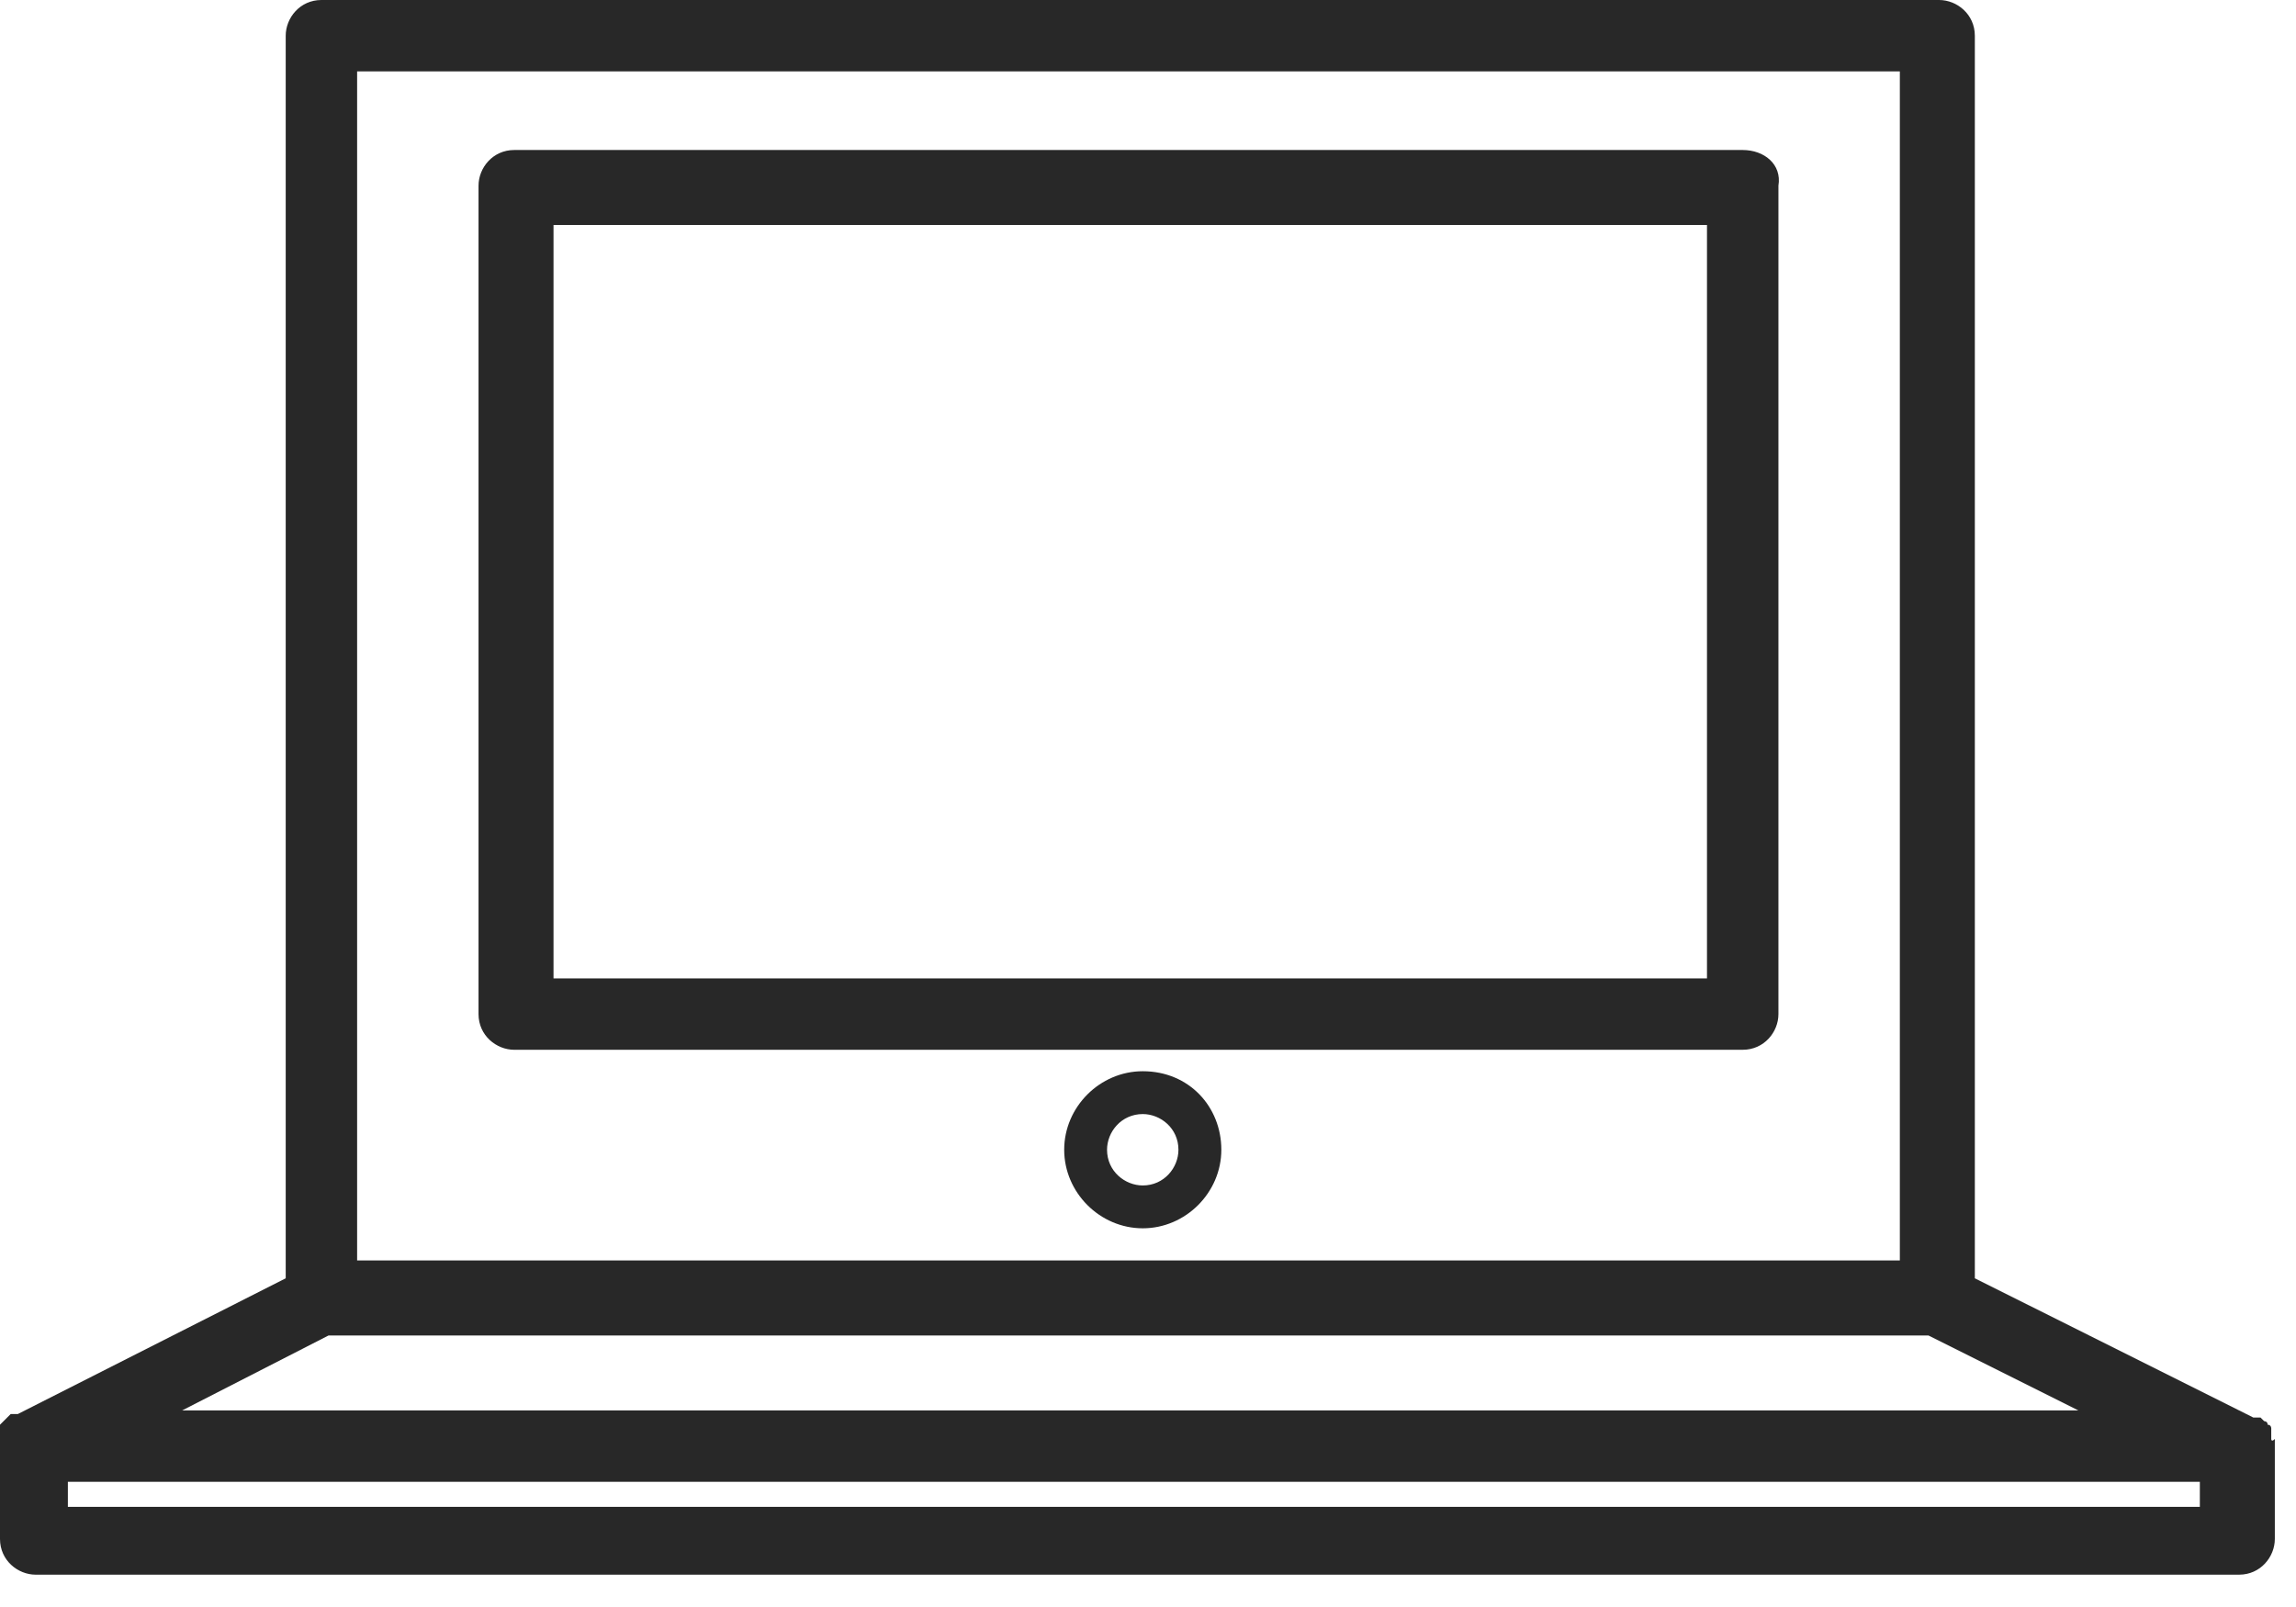 <svg width="50" height="35" viewBox="0 0 50 35" fill="none" xmlns="http://www.w3.org/2000/svg">
<path d="M37.951 3.267H11.199C10.732 3.267 10.421 3.655 10.421 4.044V22.087C10.421 22.553 10.81 22.864 11.199 22.864H37.951C38.418 22.864 38.729 22.476 38.729 22.087V4.044C38.806 3.578 38.418 3.267 37.951 3.267ZM37.173 21.309H12.054V4.9H37.173V21.309Z" fill="#282828"/>
<path d="M49.461 31.341C49.461 31.263 49.461 31.263 49.461 31.185C49.461 31.185 49.461 31.185 49.461 31.108C49.461 31.108 49.461 31.03 49.383 31.03C49.383 30.952 49.306 30.952 49.306 30.952L49.228 30.874C49.228 30.874 49.228 30.874 49.15 30.874C49.15 30.874 49.15 30.874 49.072 30.874L43.006 27.841V0.778C43.006 0.311 42.617 0 42.228 0H6.999C6.533 0 6.222 0.389 6.222 0.778V27.841L0.389 30.797C0.389 30.797 0.389 30.797 0.311 30.797C0.311 30.797 0.311 30.797 0.233 30.797L0.156 30.874L0.078 30.952L0 31.03C0 31.03 0 31.03 0 31.108V31.185C0 31.185 0 31.185 0 31.263V31.341V33.518C0 33.985 0.389 34.296 0.778 34.296H48.761C49.228 34.296 49.539 33.907 49.539 33.518V31.341C49.461 31.419 49.461 31.341 49.461 31.341ZM7.777 1.555H41.373V27.452H7.777V1.555ZM7.155 29.086H41.995L45.261 30.719H3.966L7.155 29.086ZM47.906 32.819H1.478V32.274H47.906V32.819Z" fill="#282828"/>
<path d="M24.886 23.331C23.953 23.331 23.175 24.108 23.175 25.041C23.175 25.975 23.953 26.752 24.886 26.752C25.819 26.752 26.597 25.975 26.597 25.041C26.597 24.108 25.897 23.331 24.886 23.331ZM24.886 25.819C24.497 25.819 24.108 25.508 24.108 25.041C24.108 24.653 24.419 24.264 24.886 24.264C25.275 24.264 25.663 24.575 25.663 25.041C25.663 25.43 25.352 25.819 24.886 25.819Z" fill="#282828"/>
</svg>
